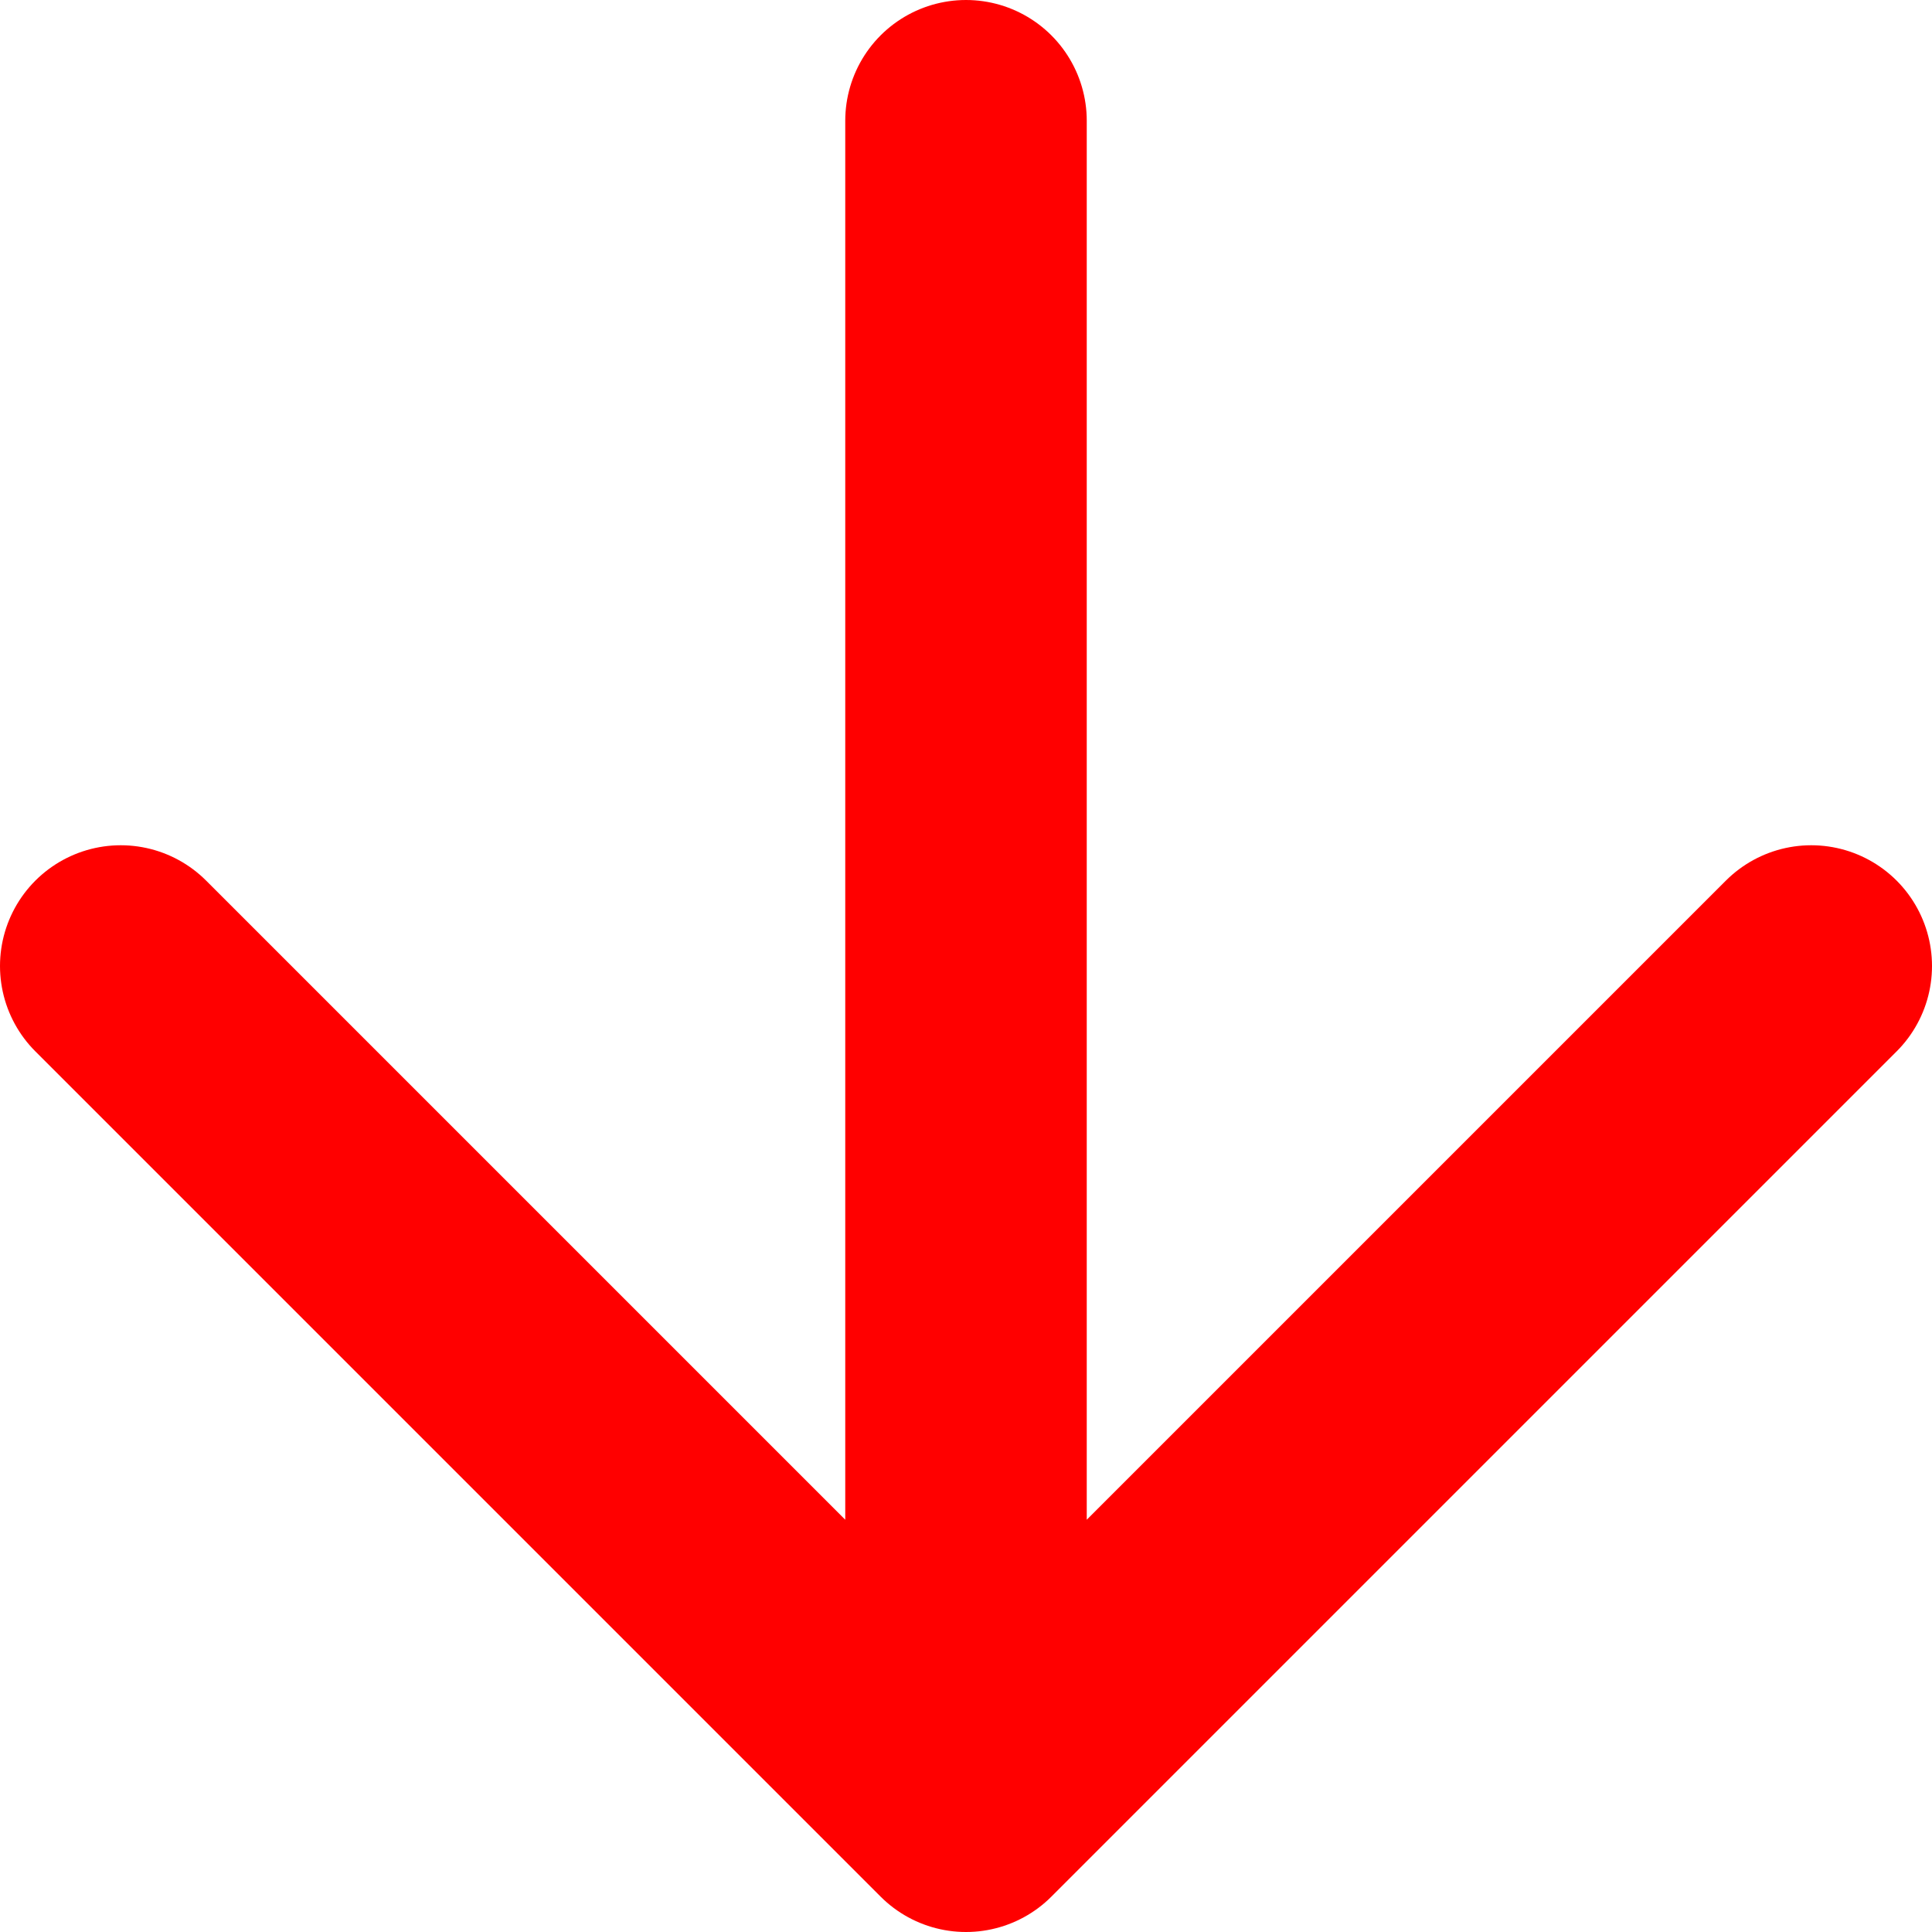 <svg width="16" height="16" viewBox="0 0 16 16" fill="none" xmlns="http://www.w3.org/2000/svg">
    <path d="M 8 15 V 1 M 8 15 L 1 8 M 8 15 L 15 8" stroke="#FF0000FF" stroke-width="2" stroke-linecap="round" stroke-linejoin="round"/>
</svg>
